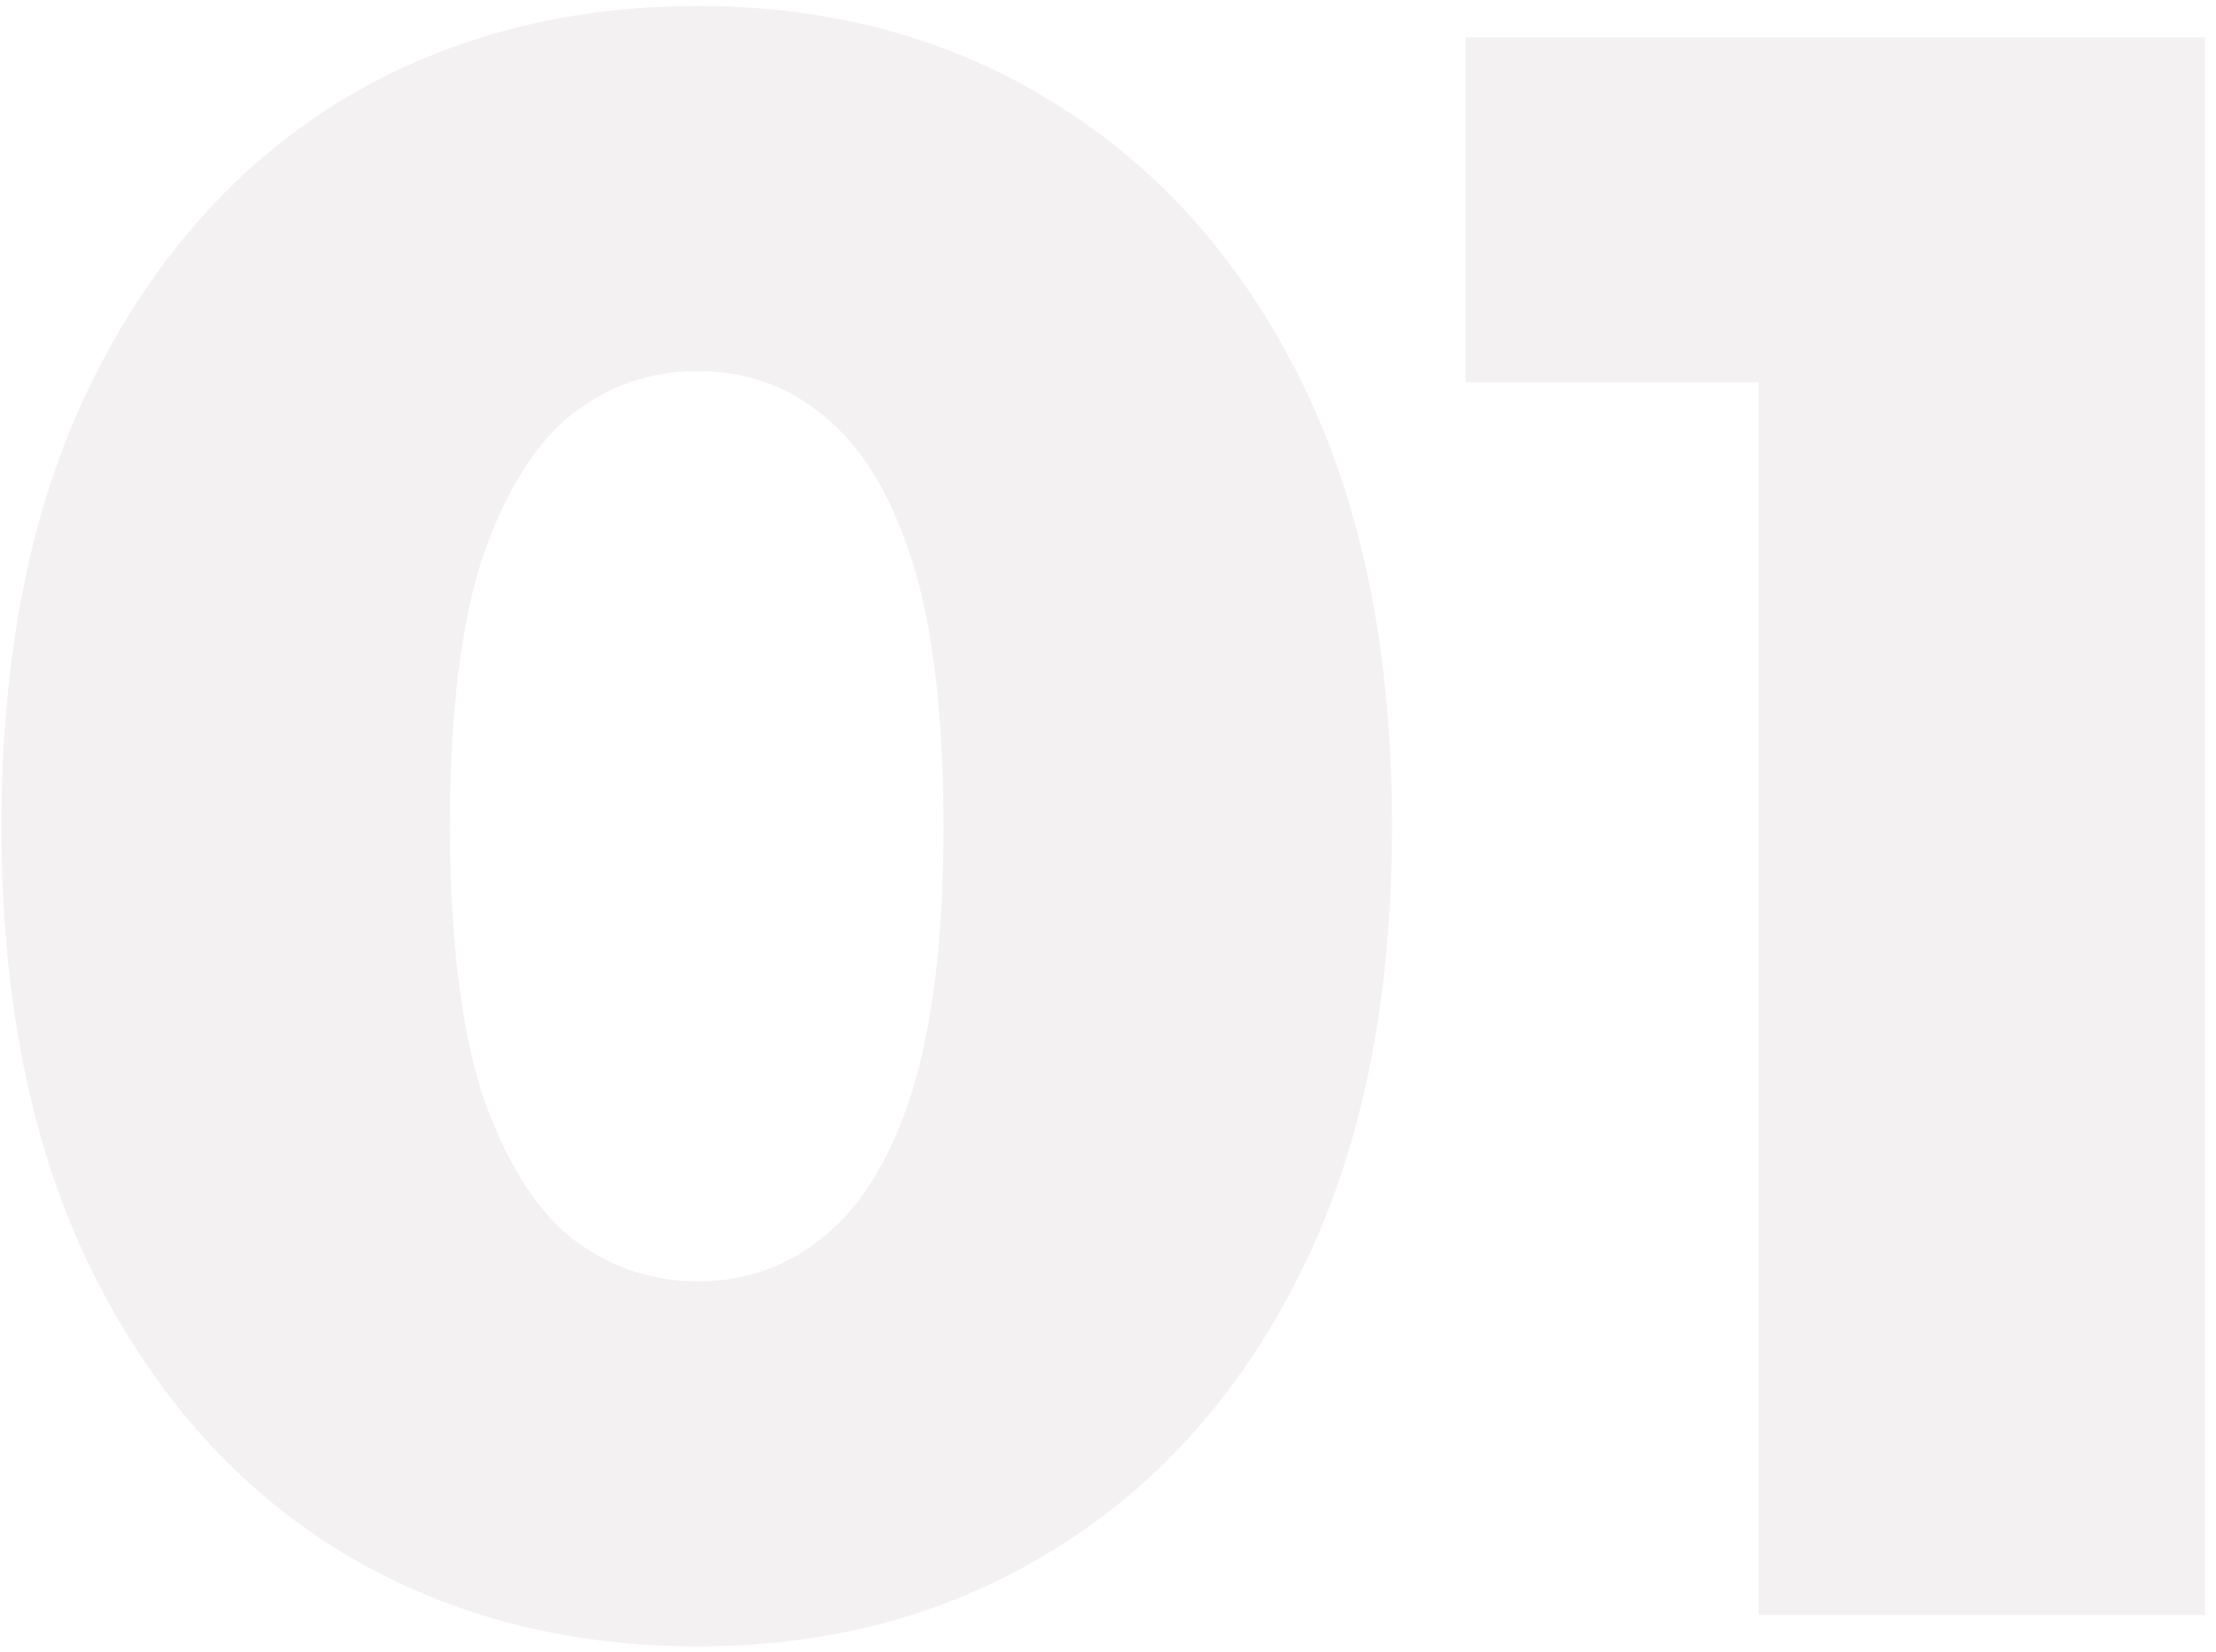 <svg width="177" height="132" viewBox="0 0 177 132" fill="none" xmlns="http://www.w3.org/2000/svg">
<path d="M55.74 131.52C44.94 131.52 35.34 128.94 26.94 123.78C18.66 118.62 12.12 111.18 7.32 101.46C2.52 91.74 0.12 79.92 0.12 66C0.12 52.08 2.52 40.26 7.32 30.54C12.12 20.82 18.66 13.38 26.94 8.22C35.34 3.06 44.94 0.48 55.74 0.48C66.42 0.48 75.9 3.06 84.18 8.22C92.58 13.38 99.18 20.82 103.98 30.54C108.78 40.26 111.18 52.08 111.18 66C111.18 79.92 108.78 91.74 103.98 101.46C99.18 111.18 92.58 118.62 84.18 123.78C75.9 128.94 66.42 131.52 55.74 131.52ZM55.74 102.36C59.58 102.36 62.94 101.16 65.82 98.76C68.82 96.36 71.16 92.52 72.84 87.24C74.52 81.84 75.36 74.76 75.36 66C75.36 57.12 74.52 50.04 72.84 44.76C71.16 39.48 68.82 35.64 65.82 33.24C62.94 30.84 59.58 29.64 55.74 29.64C51.9 29.64 48.48 30.84 45.48 33.24C42.6 35.64 40.26 39.48 38.46 44.76C36.78 50.04 35.94 57.12 35.94 66C35.94 74.76 36.78 81.84 38.46 87.24C40.26 92.52 42.6 96.36 45.48 98.76C48.48 101.16 51.9 102.36 55.74 102.36ZM140.472 129V15.78L155.772 30.54H117.072V3H176.112V129H140.472Z" fill="#D6D1D1" fill-opacity="0.3"/>
</svg>

